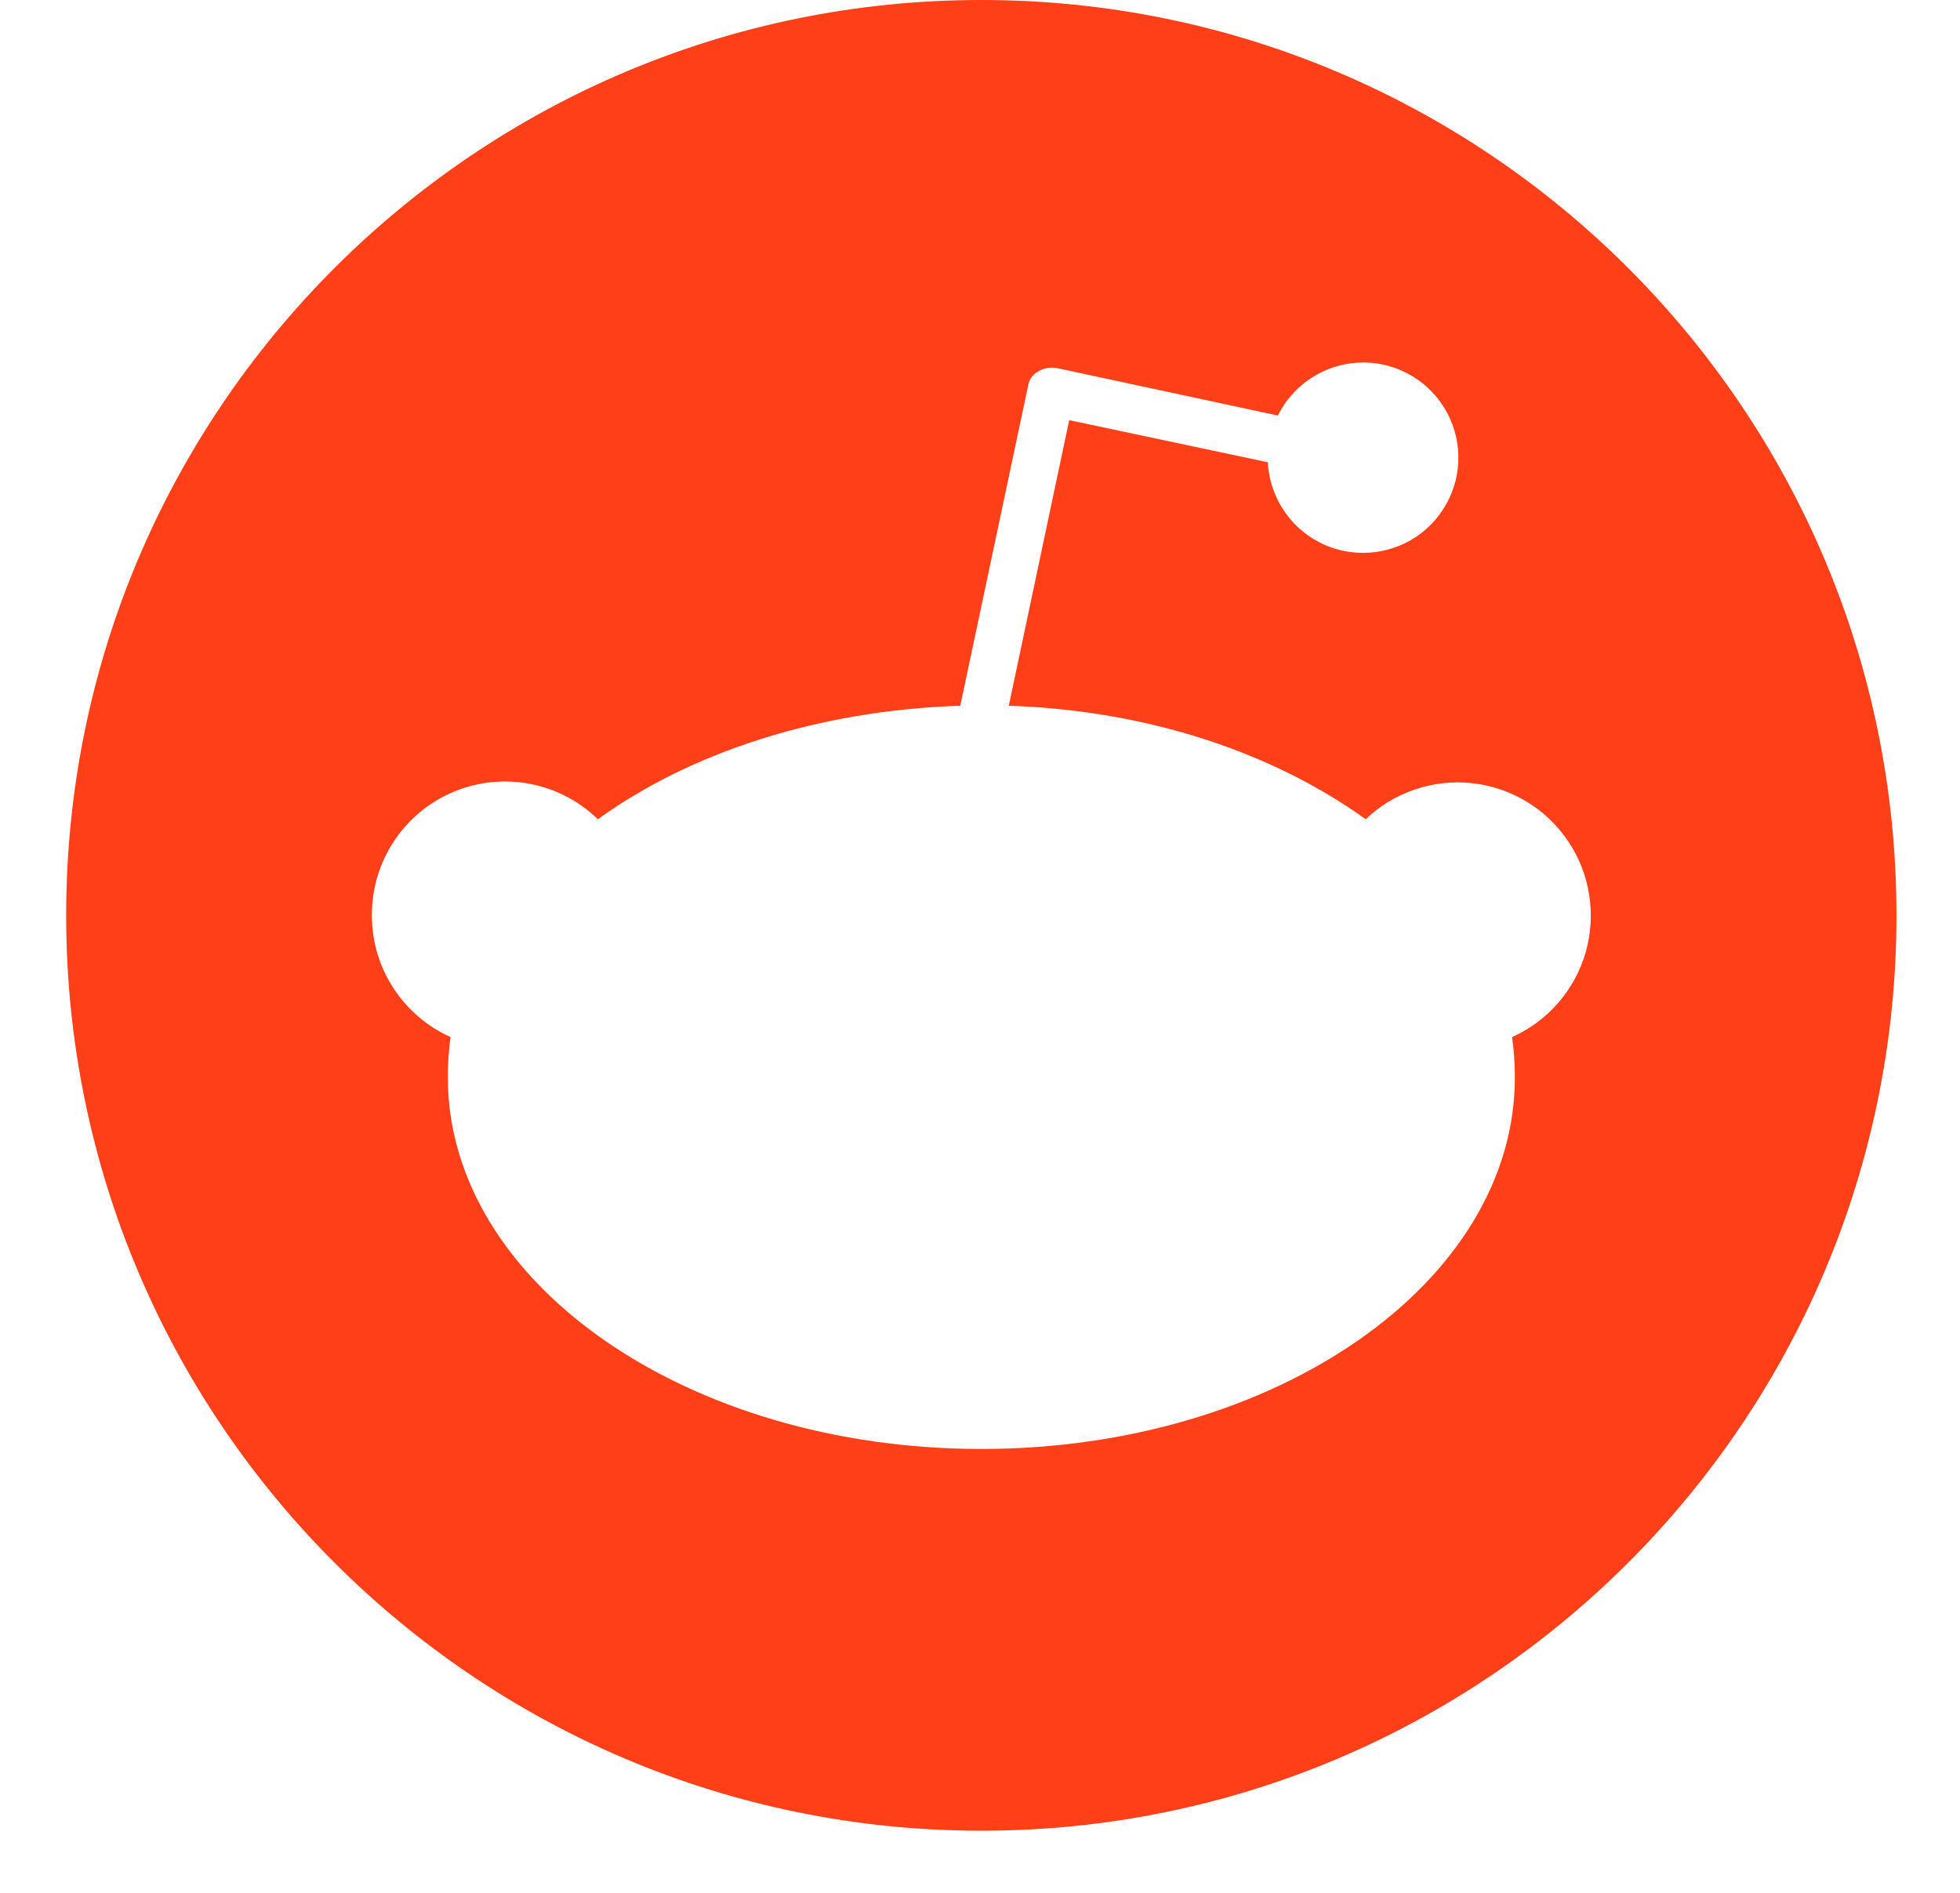 <svg width="29" height="28" viewBox="0 0 29 28" fill="none" xmlns="http://www.w3.org/2000/svg">
<path d="M14.52 0C7.046 0 0.979 6.066 0.979 13.54C0.979 21.015 7.046 27.081 14.52 27.081C21.994 27.081 28.06 21.015 28.06 13.54C28.06 6.066 21.994 0 14.52 0ZM22.373 15.341C22.4 15.531 22.414 15.734 22.414 15.937C22.414 18.97 18.88 21.434 14.52 21.434C10.16 21.434 6.626 18.97 6.626 15.937C6.626 15.734 6.639 15.531 6.666 15.341C5.976 15.03 5.502 14.339 5.502 13.54C5.5 13.152 5.613 12.772 5.826 12.447C6.04 12.123 6.344 11.869 6.701 11.717C7.059 11.565 7.453 11.522 7.835 11.594C8.216 11.665 8.568 11.848 8.846 12.119C10.214 11.13 12.11 10.507 14.208 10.44L15.21 5.714C15.224 5.619 15.278 5.538 15.359 5.497C15.441 5.443 15.535 5.43 15.63 5.443L18.907 6.147C19.018 5.922 19.188 5.73 19.398 5.593C19.608 5.455 19.851 5.376 20.102 5.364C20.353 5.351 20.602 5.407 20.825 5.524C21.047 5.64 21.234 5.815 21.367 6.028C21.499 6.242 21.572 6.487 21.578 6.738C21.584 6.989 21.522 7.237 21.399 7.457C21.277 7.676 21.098 7.859 20.881 7.986C20.664 8.112 20.418 8.179 20.166 8.178C19.408 8.178 18.799 7.583 18.758 6.838L15.82 6.215L14.926 10.44C16.998 10.507 18.853 11.144 20.207 12.119C20.414 11.92 20.663 11.77 20.935 11.678C21.206 11.586 21.495 11.554 21.78 11.585C22.066 11.616 22.341 11.709 22.586 11.857C22.832 12.006 23.042 12.206 23.202 12.444C23.363 12.682 23.469 12.953 23.513 13.236C23.558 13.52 23.541 13.81 23.462 14.086C23.383 14.361 23.244 14.617 23.056 14.834C22.868 15.051 22.635 15.224 22.373 15.341Z" fill="#FF3F18"/>
</svg>
